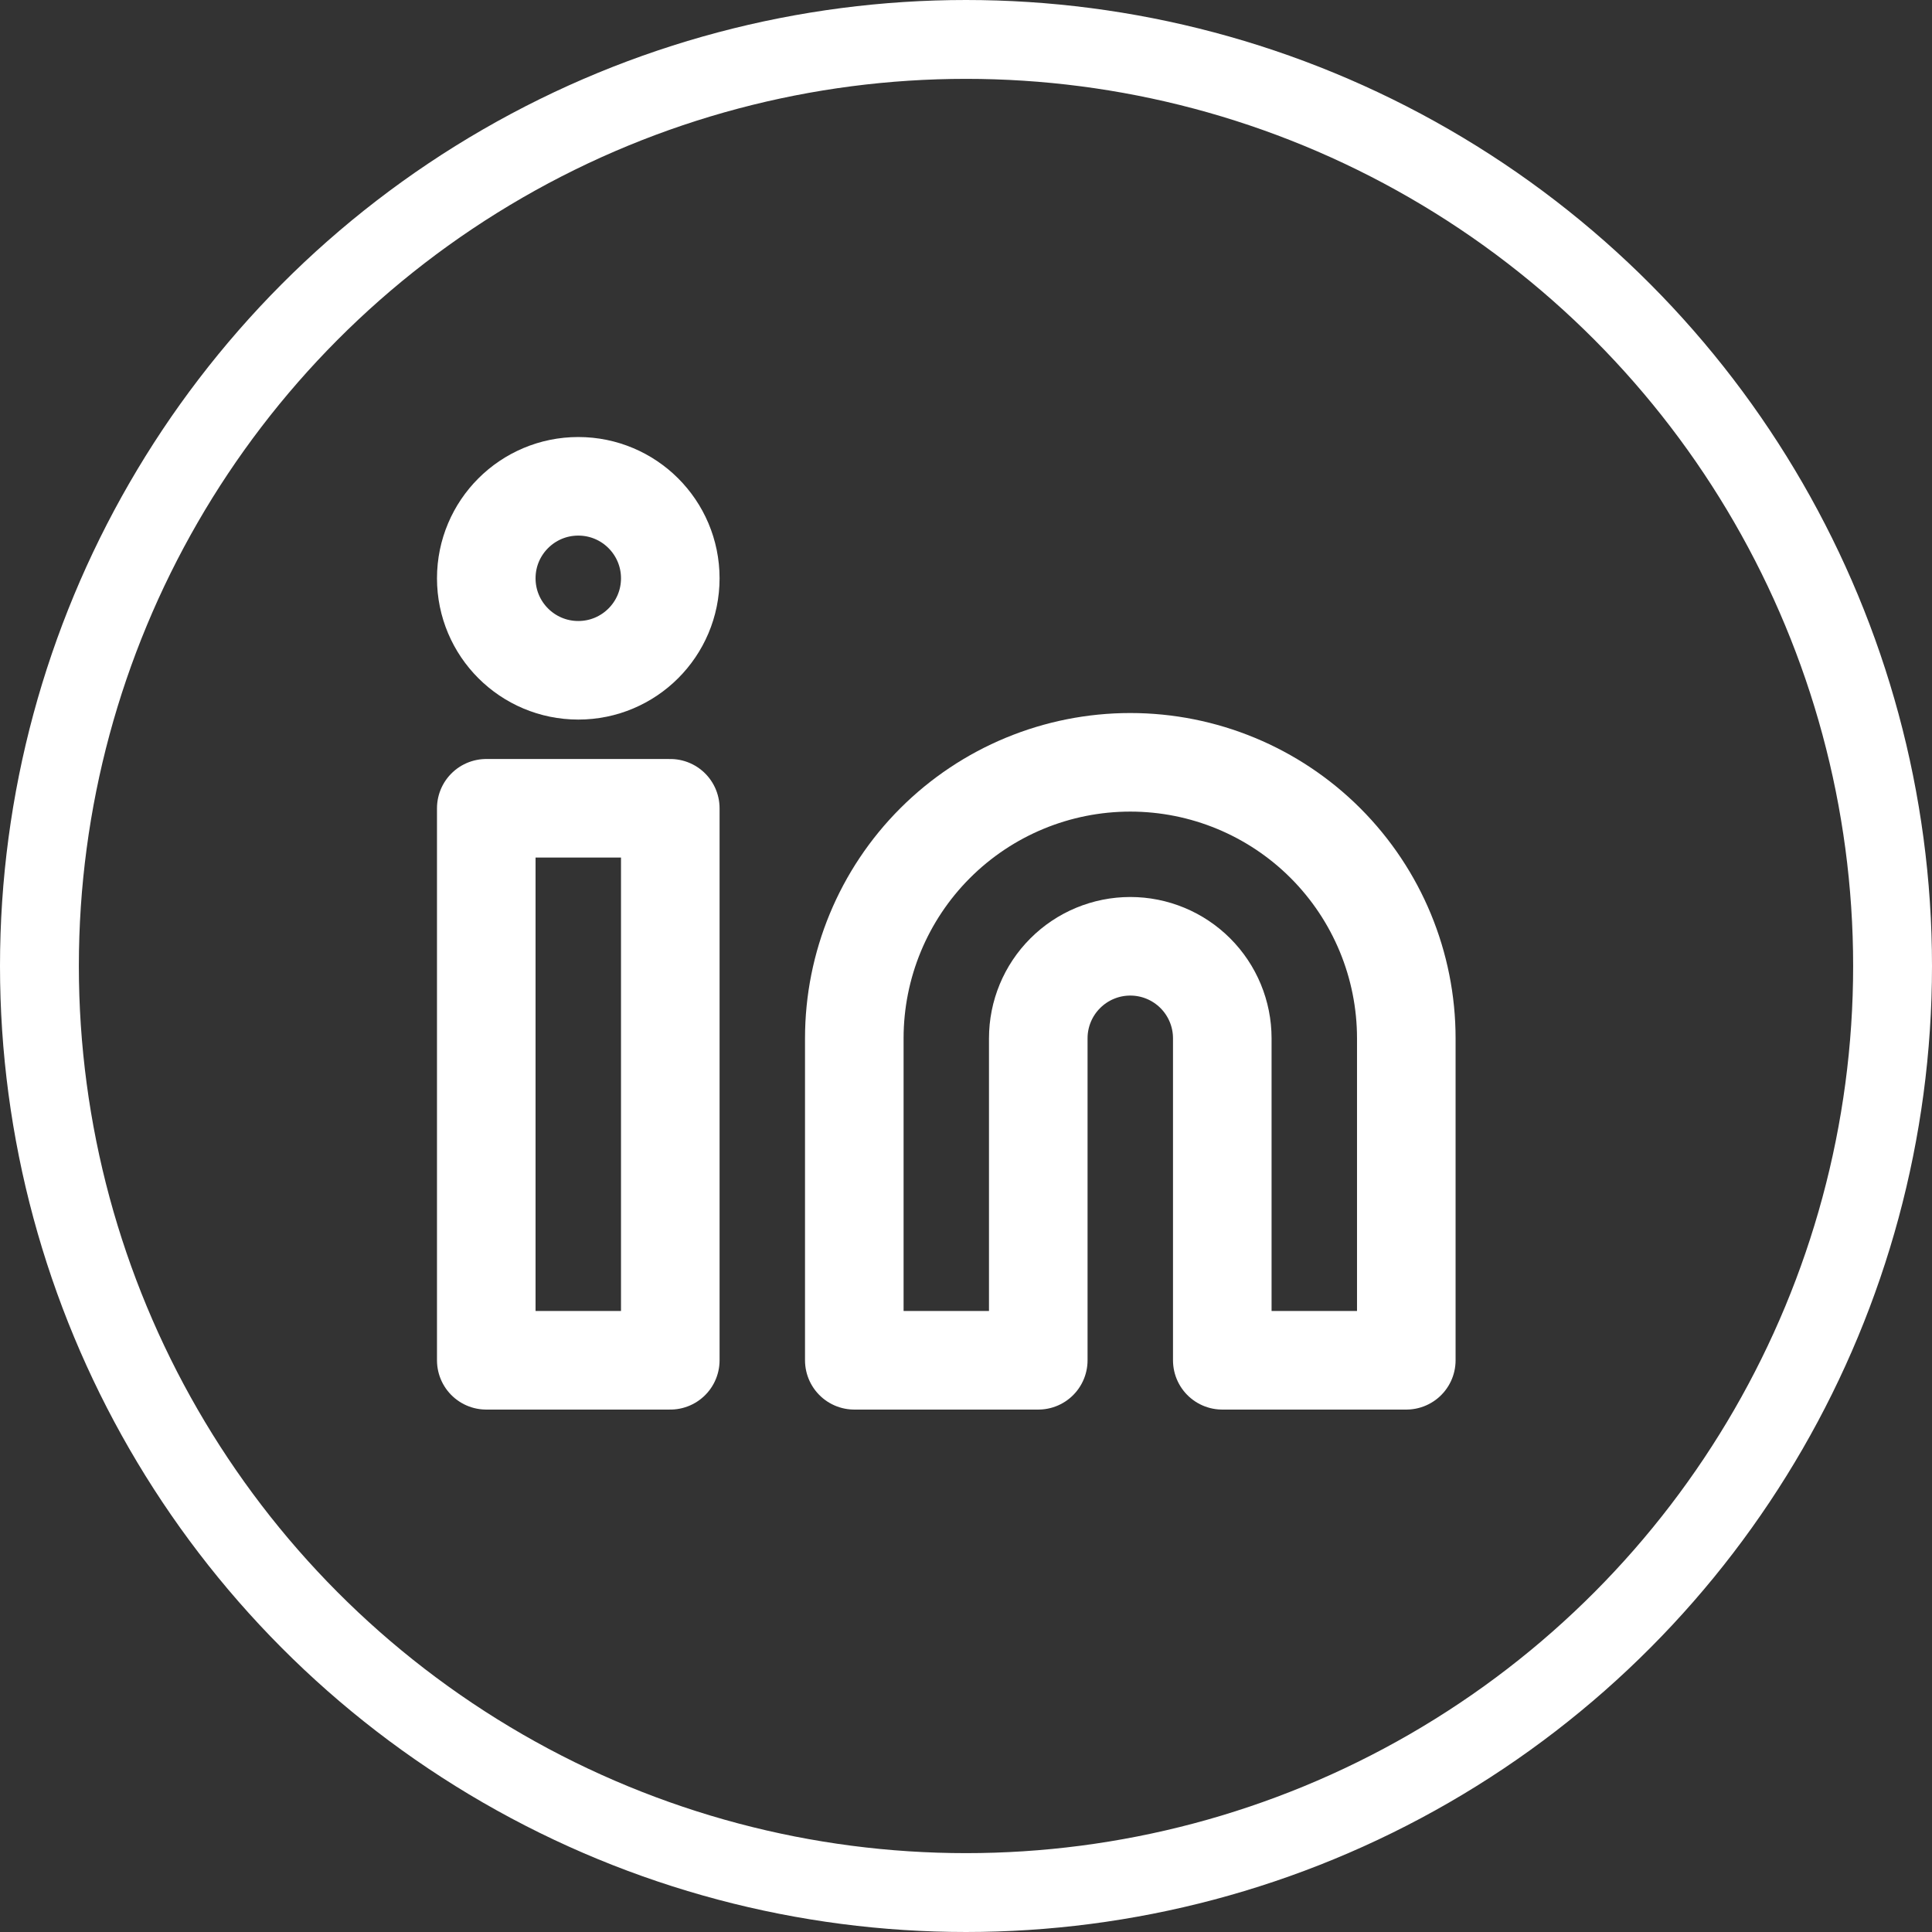 <svg width="49" height="49" viewBox="0 0 49 49" fill="none" xmlns="http://www.w3.org/2000/svg">
<rect x="0" y="0" width="49" height="49" fill="#333333" stroke="none"/>
<circle cx="24.5" cy="24.5" r="23.5" stroke="white" stroke-width="2"/>
<path d="M28.667 19.334C30.523 19.334 32.304 20.071 33.617 21.384C34.929 22.697 35.667 24.477 35.667 26.334V34.5H31V26.334C31 25.715 30.754 25.121 30.317 24.684C29.879 24.246 29.286 24 28.667 24C28.048 24 27.454 24.246 27.017 24.684C26.579 25.121 26.333 25.715 26.333 26.334V34.5H21.667V26.334C21.667 24.477 22.404 22.697 23.717 21.384C25.03 20.071 26.81 19.334 28.667 19.334Z" stroke="white" stroke-width="2.5" stroke-linecap="round" stroke-linejoin="round"/>
<path d="M17 20.5H12.333V34.5H17V20.5Z" stroke="white" stroke-width="2.5" stroke-linecap="round" stroke-linejoin="round"/>
<path d="M14.667 17C15.955 17 17 15.956 17 14.667C17 13.378 15.955 12.334 14.667 12.334C13.378 12.334 12.333 13.378 12.333 14.667C12.333 15.956 13.378 17 14.667 17Z" stroke="white" stroke-width="2.5" stroke-linecap="round" stroke-linejoin="round"/>
</svg>
